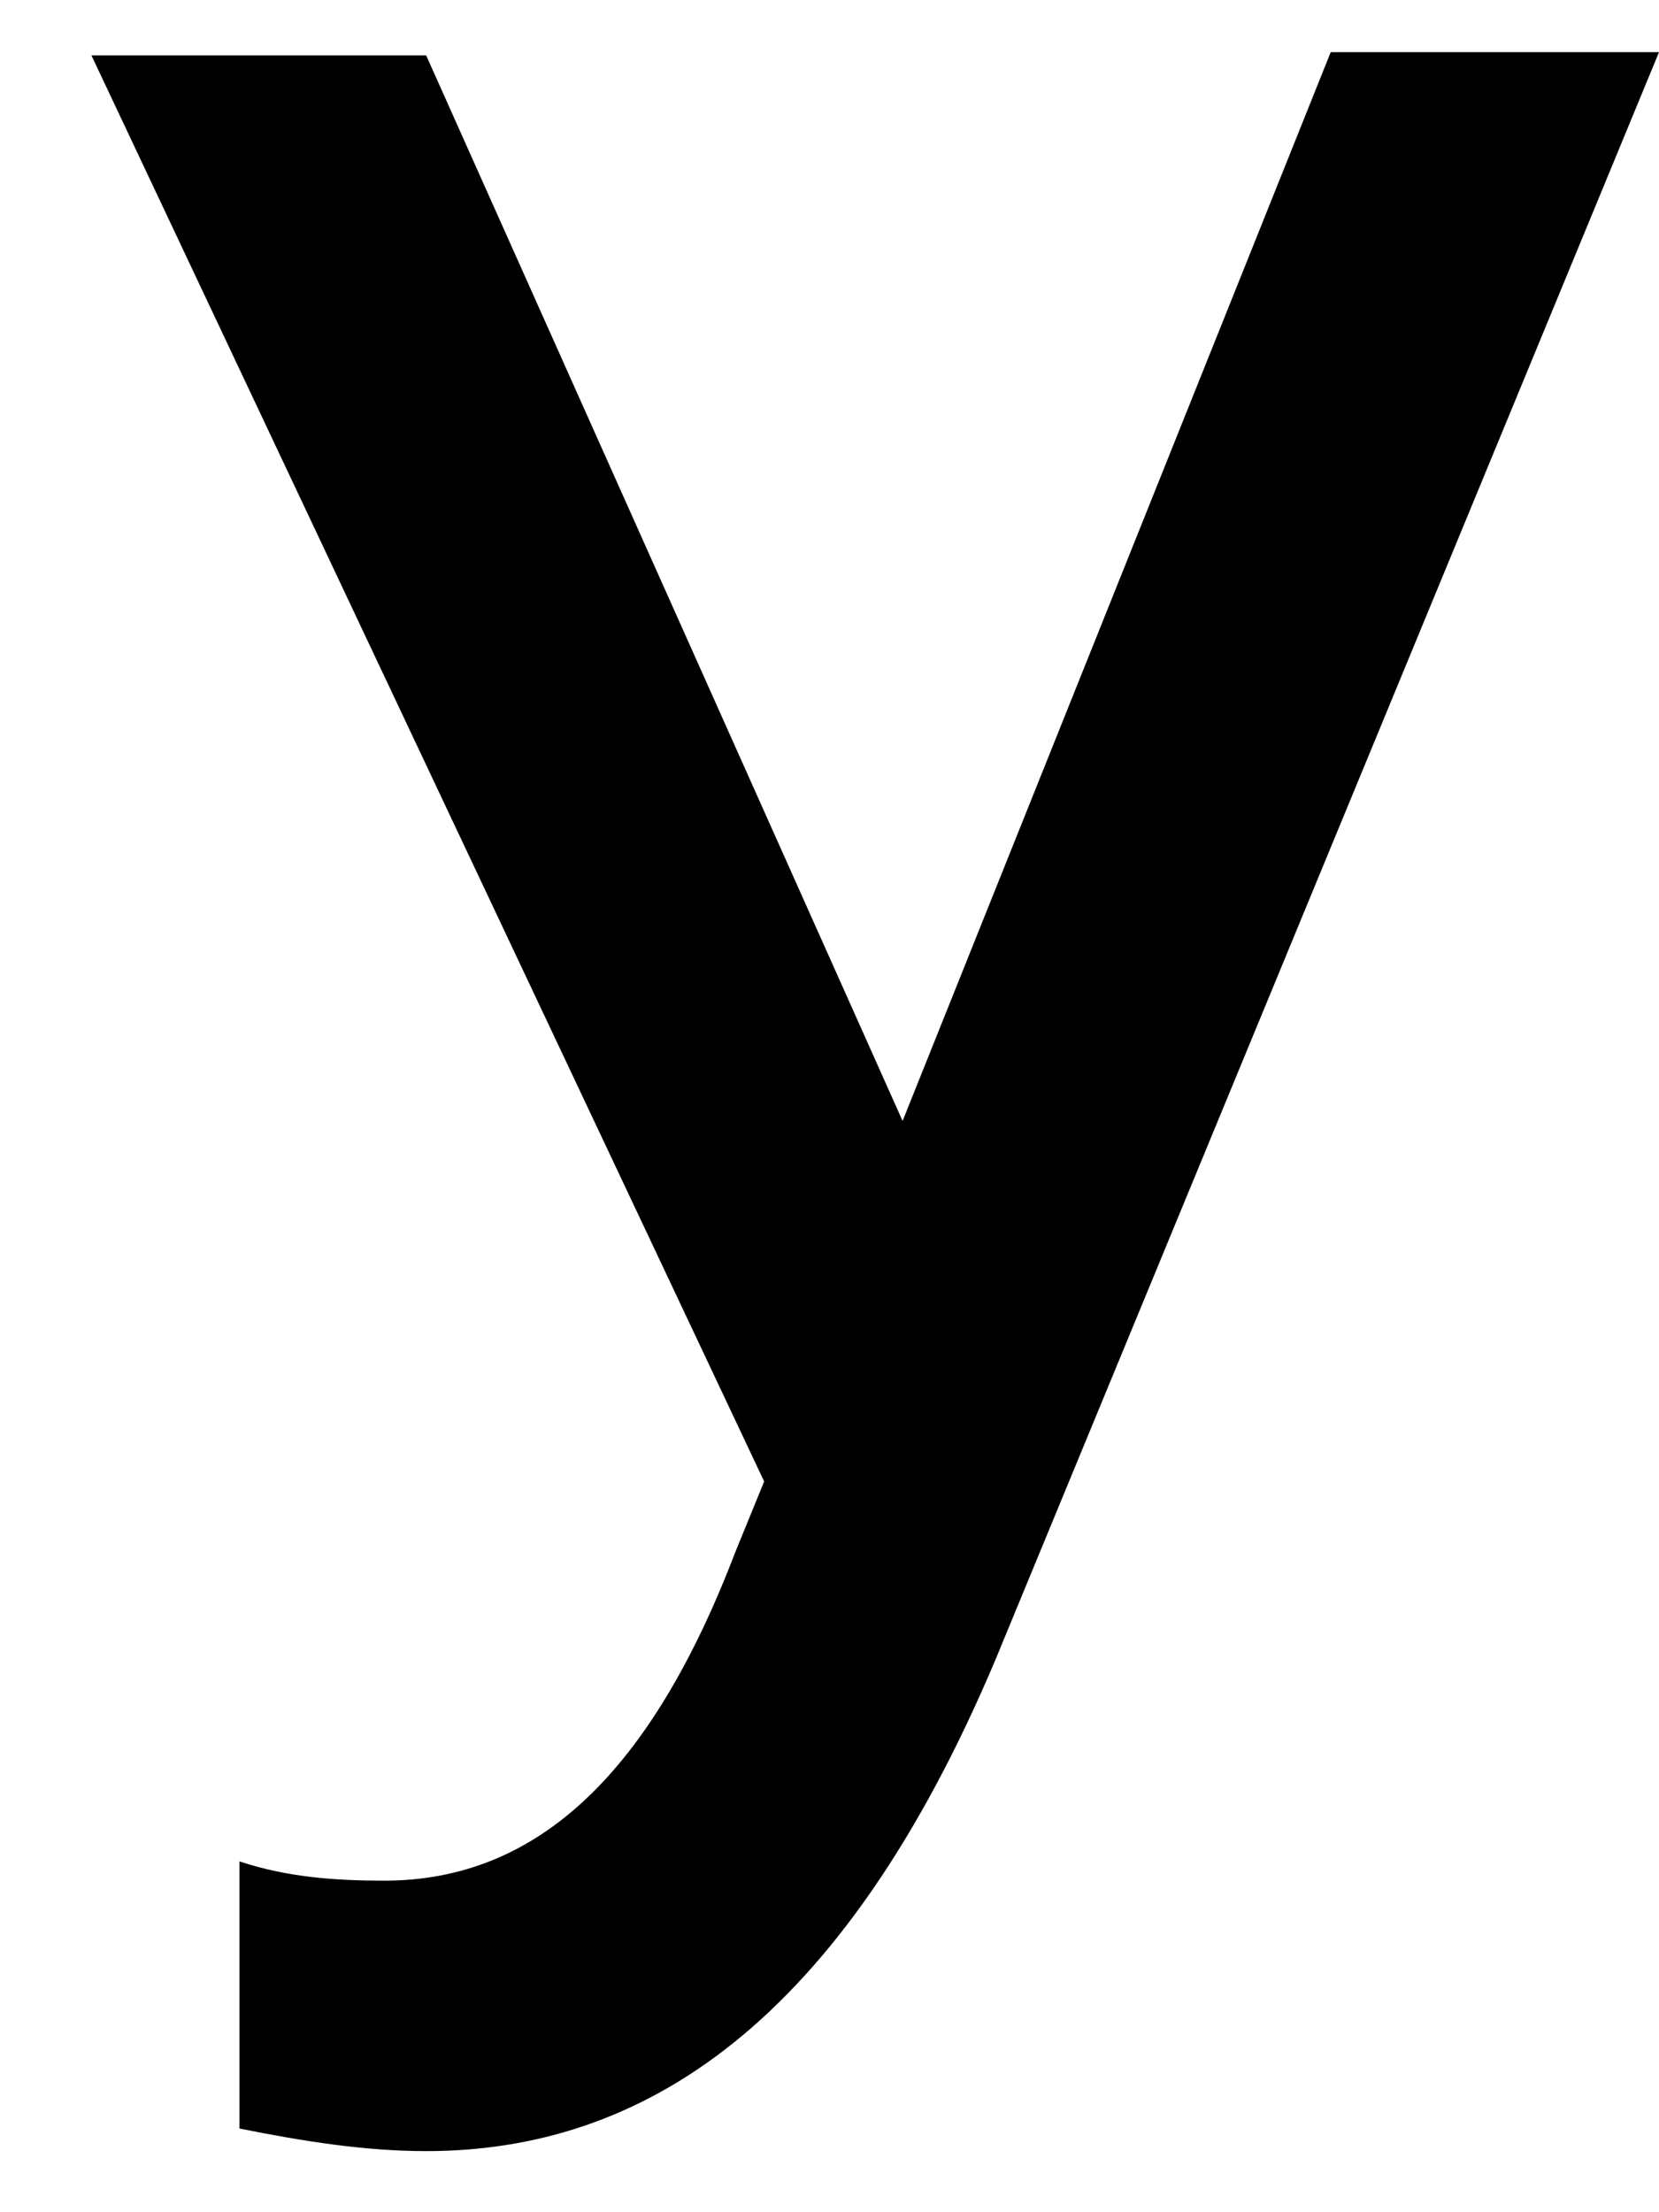 <svg width="18" height="24" viewBox="0 0 18 24" fill="none" xmlns="http://www.w3.org/2000/svg">
<path d="M14.438 0.566H18L10.806 17.993C9.129 21.975 6.964 23.337 4.624 23.337C3.961 23.337 3.297 23.232 2.598 23.092V20.194C3.122 20.368 3.646 20.403 4.17 20.403C5.846 20.403 7.069 19.216 7.977 16.841L8.291 16.072L0.992 0.601H4.624L9.793 12.161L14.438 0.566Z" fill="black"/>
</svg>
